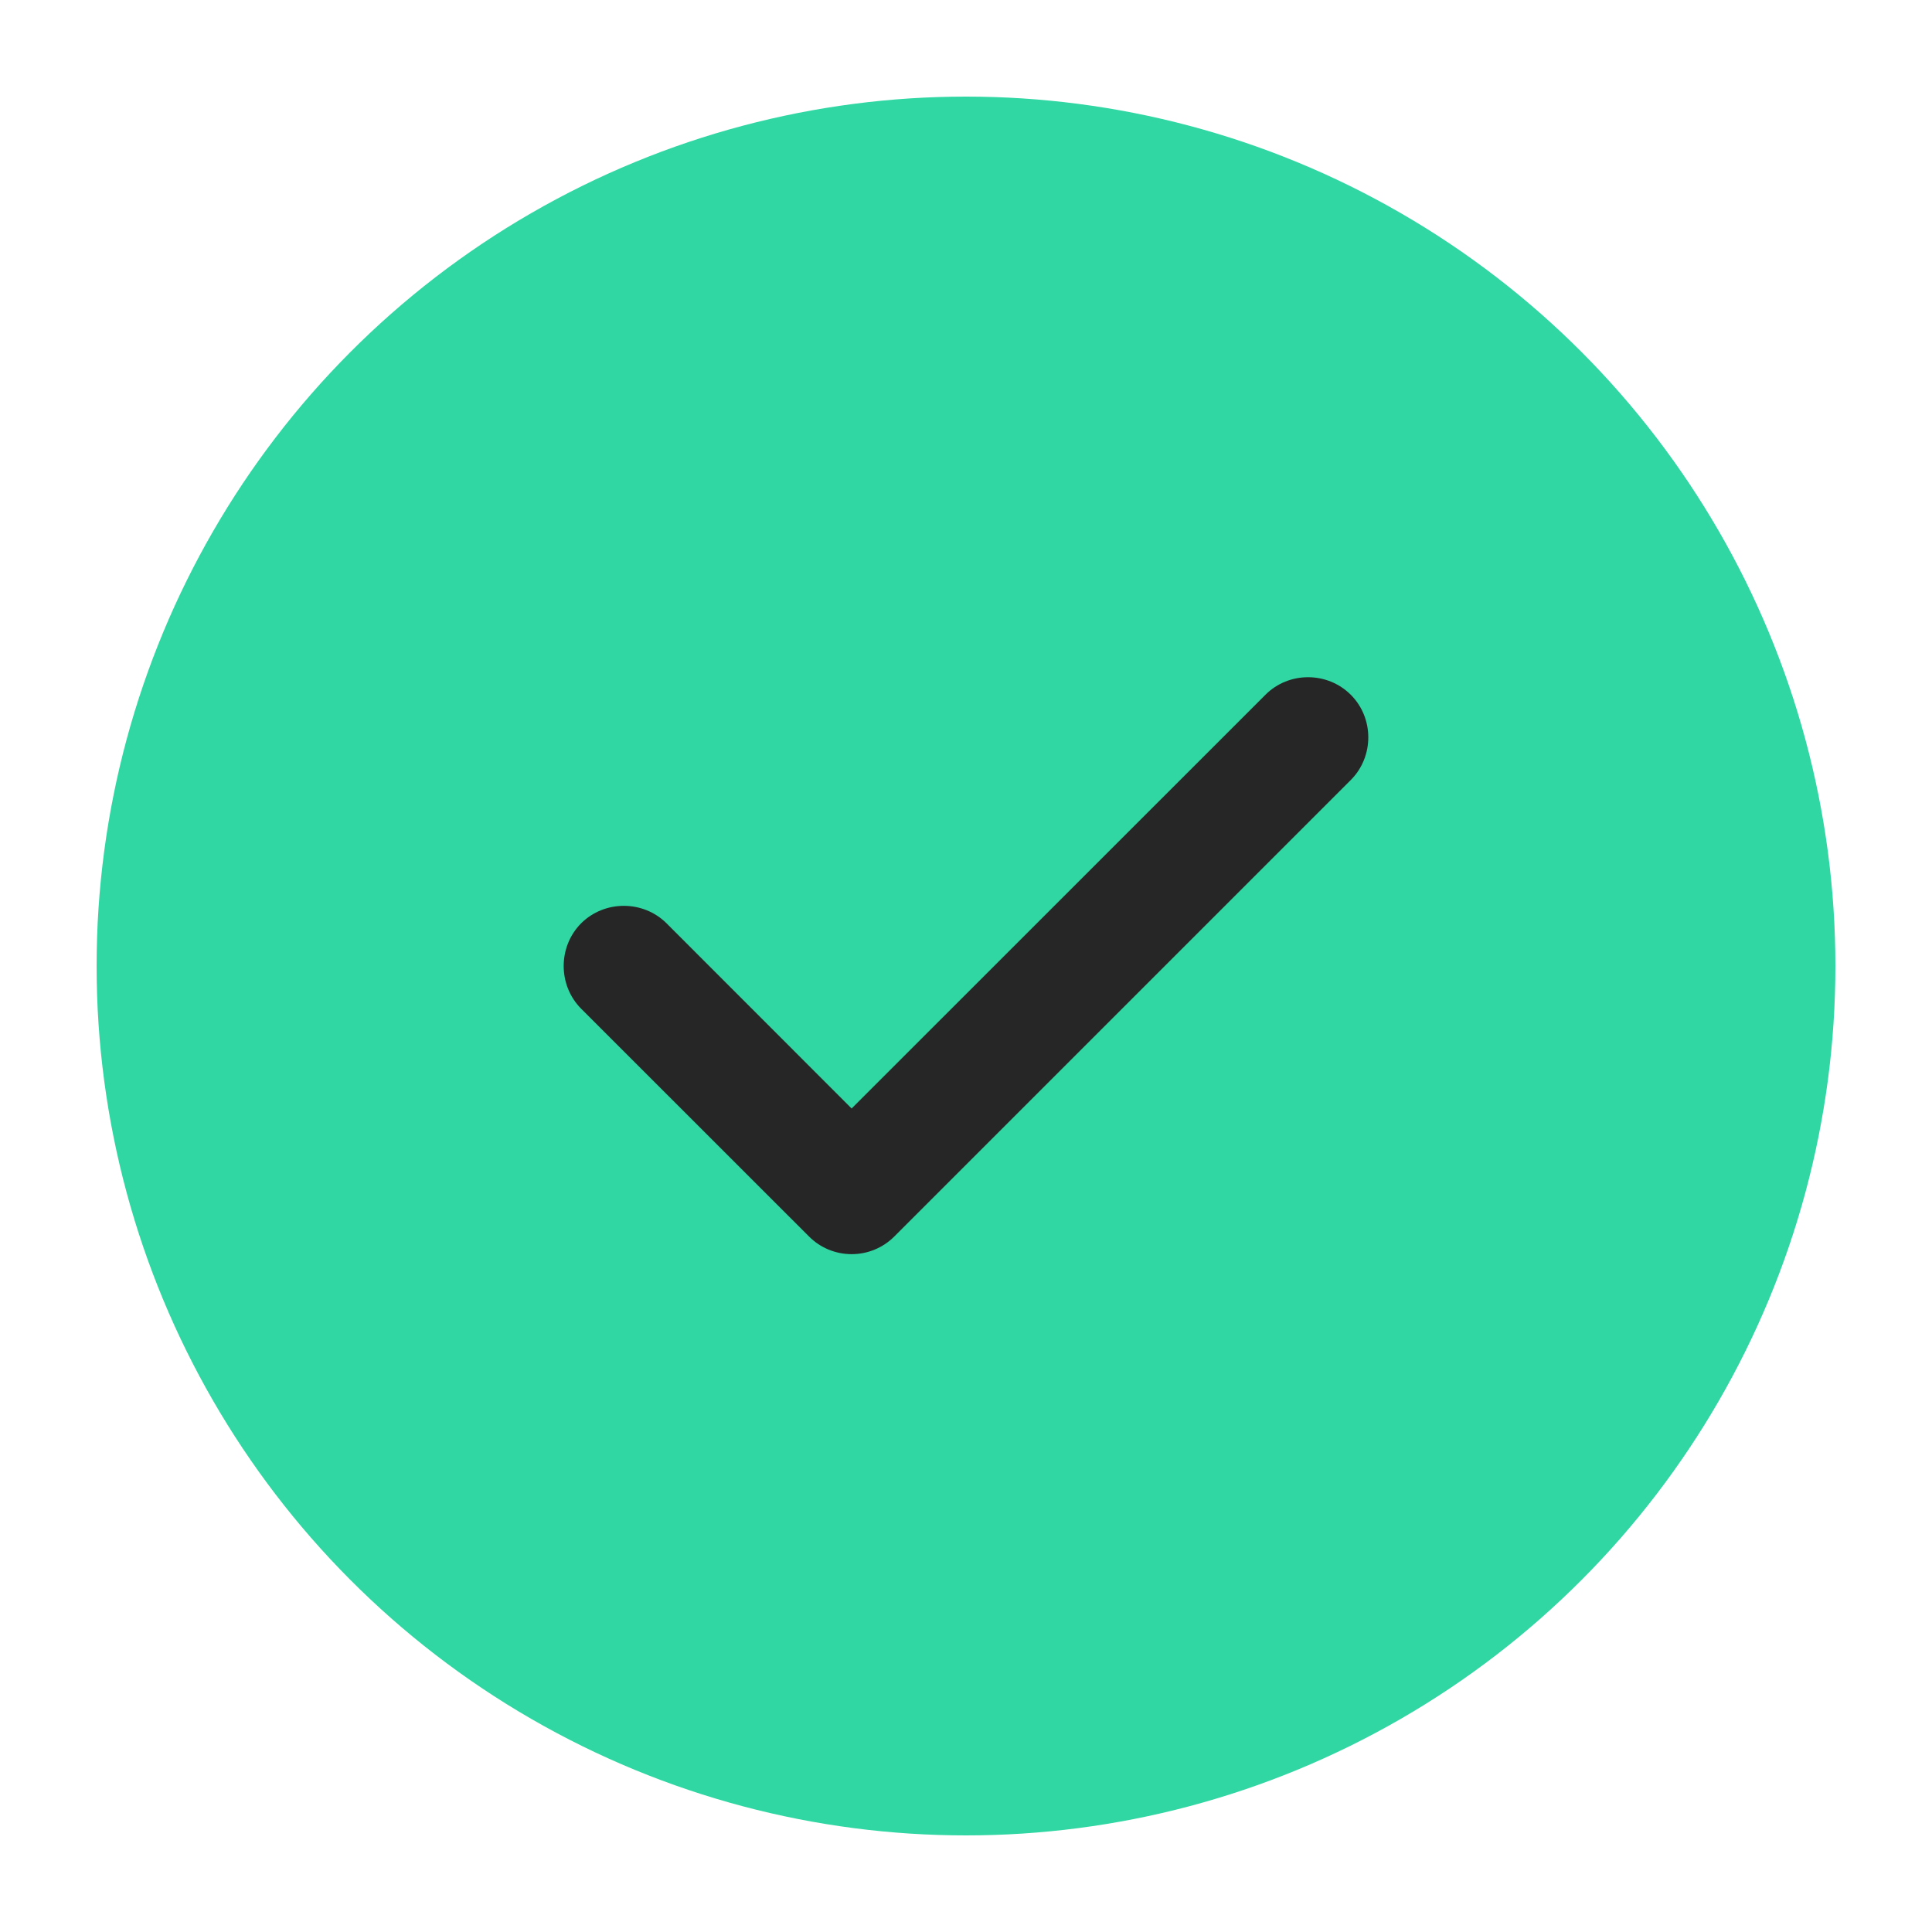 <svg width="20" height="20" viewBox="0 0 20 20" fill="none" xmlns="http://www.w3.org/2000/svg">
<circle cx="10" cy="10" r="9" fill="#30D7A3"/>
<path d="M8.375 12.8L6.016 10.442C5.775 10.2 5.775 9.8 6.016 9.558C6.258 9.317 6.658 9.317 6.9 9.558L8.816 11.475L13.1 7.192C13.341 6.95 13.741 6.95 13.983 7.192C14.225 7.433 14.225 7.833 13.983 8.075L9.258 12.8C9.141 12.917 8.983 12.983 8.816 12.983C8.65 12.983 8.491 12.917 8.375 12.8Z" fill="#262626"/>
</svg>
